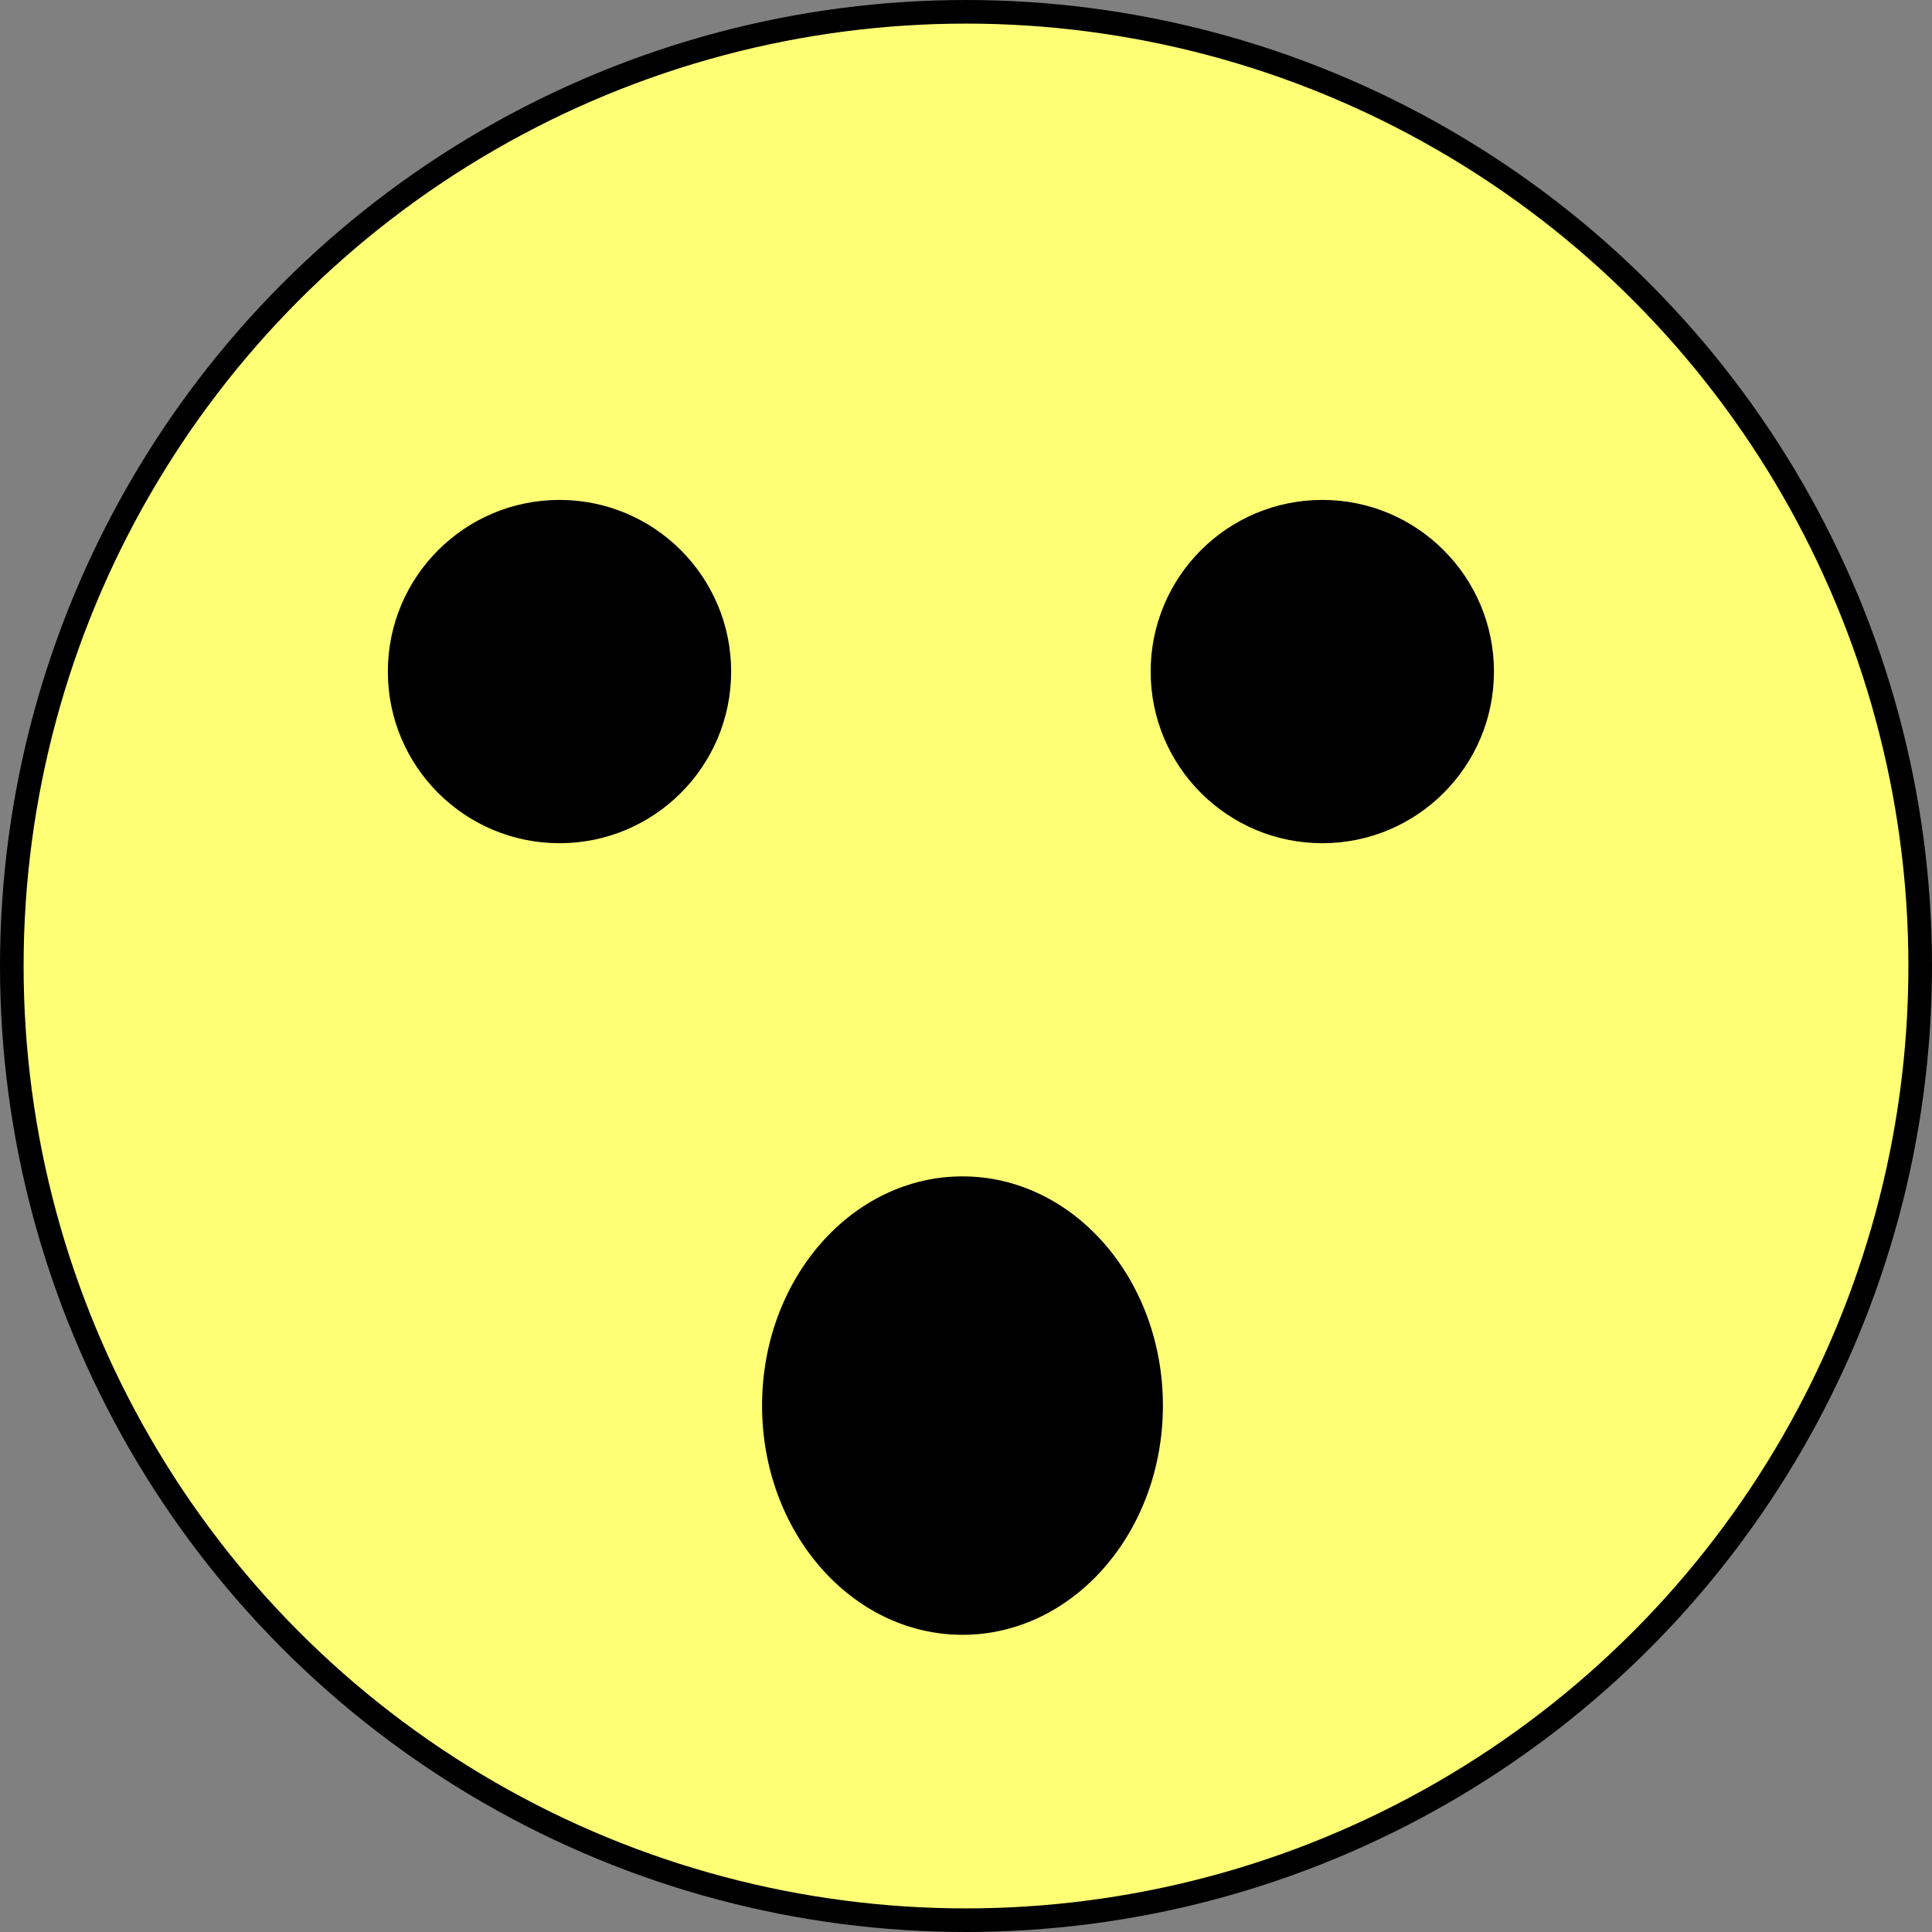 <?xml version="1.0" encoding="UTF-8" standalone="no"?>
<svg
   xmlns:dc="http://purl.org/dc/elements/1.1/"
   xmlns:cc="http://creativecommons.org/ns#"
   xmlns:rdf="http://www.w3.org/1999/02/22-rdf-syntax-ns#"
   xmlns:svg="http://www.w3.org/2000/svg"
   xmlns="http://www.w3.org/2000/svg"
   version="1.1"
   id="svg2"
   viewBox="0 0 128 128"
   height="128"
   width="128">
  <rect x="0" y="0" width="128" height="128" fill="#808080" stroke="none"/>
  <defs
     id="defs4" />
  <g
     transform="translate(-235.17,-531.745)"
     id="layer1">
    <circle
       r="63.218"
       cy="595.745"
       cx="299.17"
       id="path4136"
       style="opacity:1;fill:#feff75;fill-opacity:1;stroke:#000000;stroke-width:1.564;stroke-linecap:round;stroke-linejoin:round;stroke-miterlimit:4;stroke-dasharray:none;stroke-opacity:1" />
    <circle
       r="11.372"
       cy="576.238"
       cx="272.238"
       id="path4138"
       style="opacity:1;fill:#000000;fill-opacity:1;stroke:#000000;stroke-width:0;stroke-linecap:round;stroke-linejoin:round;stroke-miterlimit:4;stroke-dasharray:none;stroke-opacity:1" />
    <circle
       style="opacity:1;fill:#000000;fill-opacity:1;stroke:#000000;stroke-width:0;stroke-linecap:round;stroke-linejoin:round;stroke-miterlimit:4;stroke-dasharray:none;stroke-opacity:1"
       id="circle4140"
       cx="322.776"
       cy="576.238"
       r="11.372" />
    <ellipse
       ry="15.186"
       rx="13.279"
       style="opacity:1;fill:#000000;fill-opacity:1;stroke:#000000;stroke-width:0;stroke-linecap:round;stroke-linejoin:round;stroke-miterlimit:4;stroke-dasharray:none;stroke-opacity:1"
       id="circle6132"
       cx="298.937"
       cy="624.869" />
  </g>
</svg>
